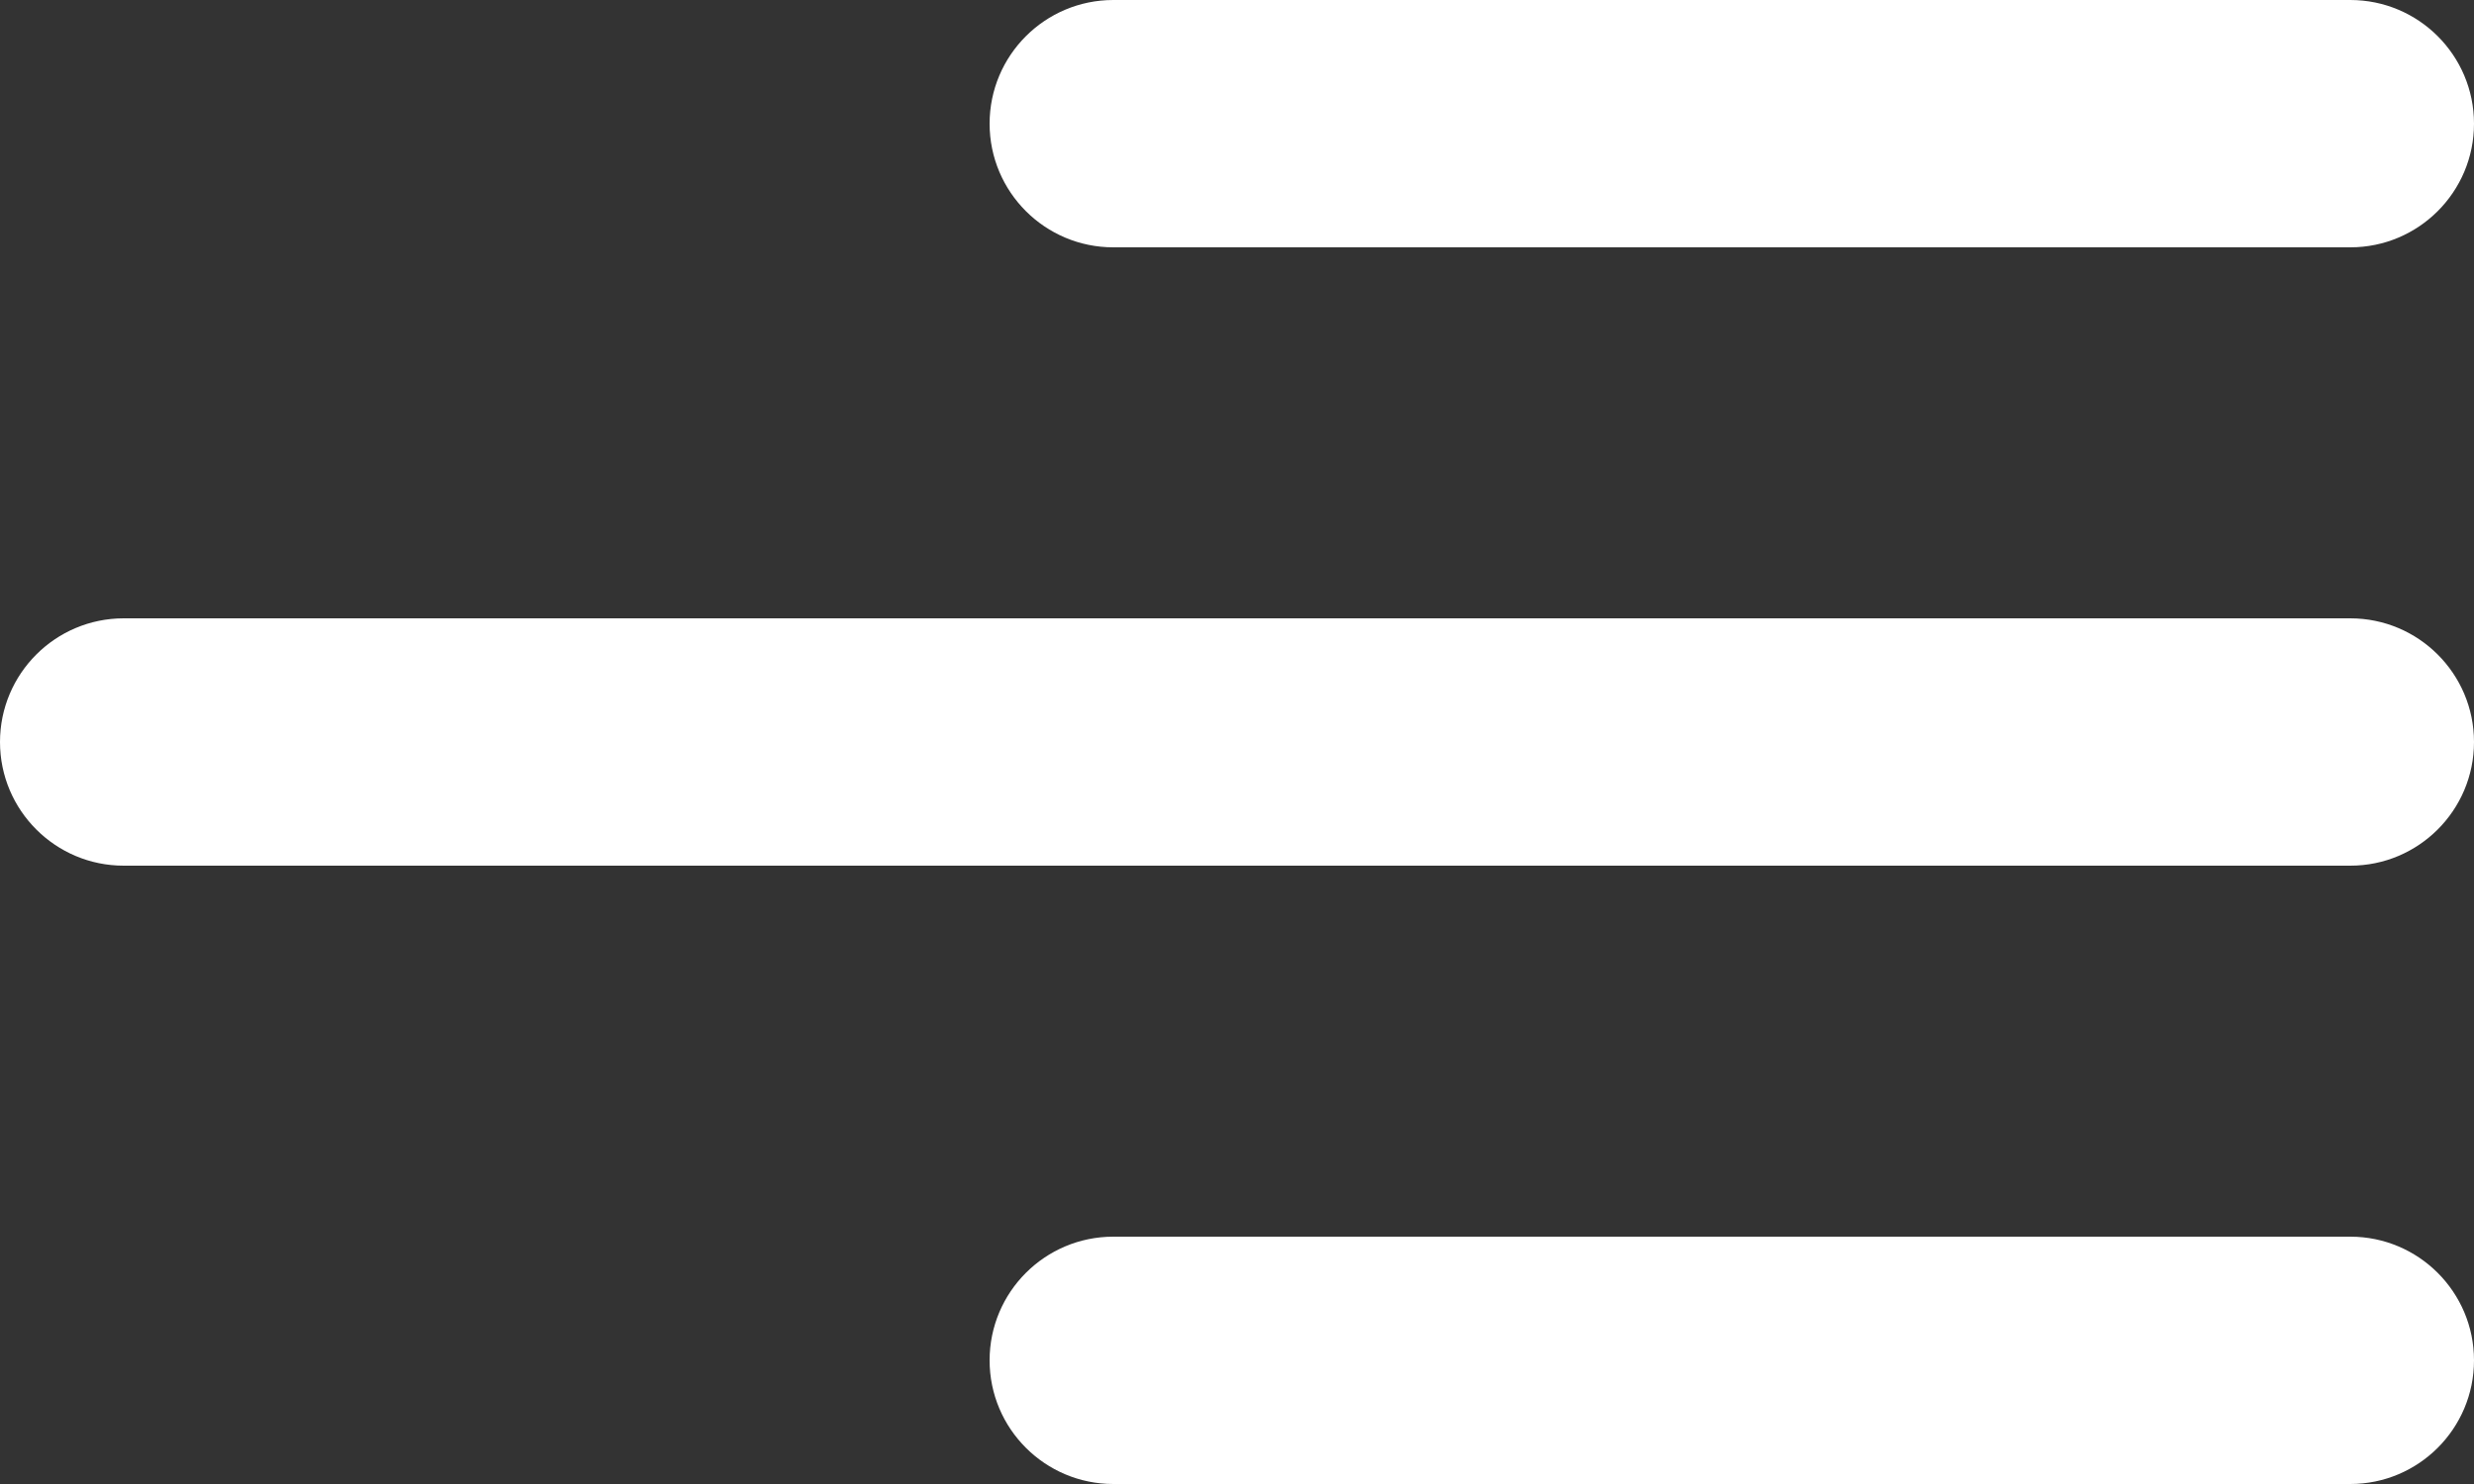 <svg width="20" height="12" viewBox="0 0 20 12" fill="none" xmlns="http://www.w3.org/2000/svg">
<rect x="0" y="0" width="20" height="12" fill="#333333" stroke="none"/>
<path d="M9 2L19 2C19.552 2 20 1.552 20 1C20 0.448 19.552 0 19 0L9 0C8.448 0 8 0.448 8 1C8 1.552 8.448 2 9 2Z" fill="white"/>
<path d="M19 5H1C0.448 5 0 5.448 0 6C0 6.552 0.448 7 1 7H19C19.552 7 20 6.552 20 6C20 5.448 19.552 5 19 5Z" fill="white"/>
<path d="M19 10H9C8.448 10 8 10.448 8 11C8 11.552 8.448 12 9 12H19C19.552 12 20 11.552 20 11C20 10.448 19.552 10 19 10Z" fill="white"/>
</svg> 